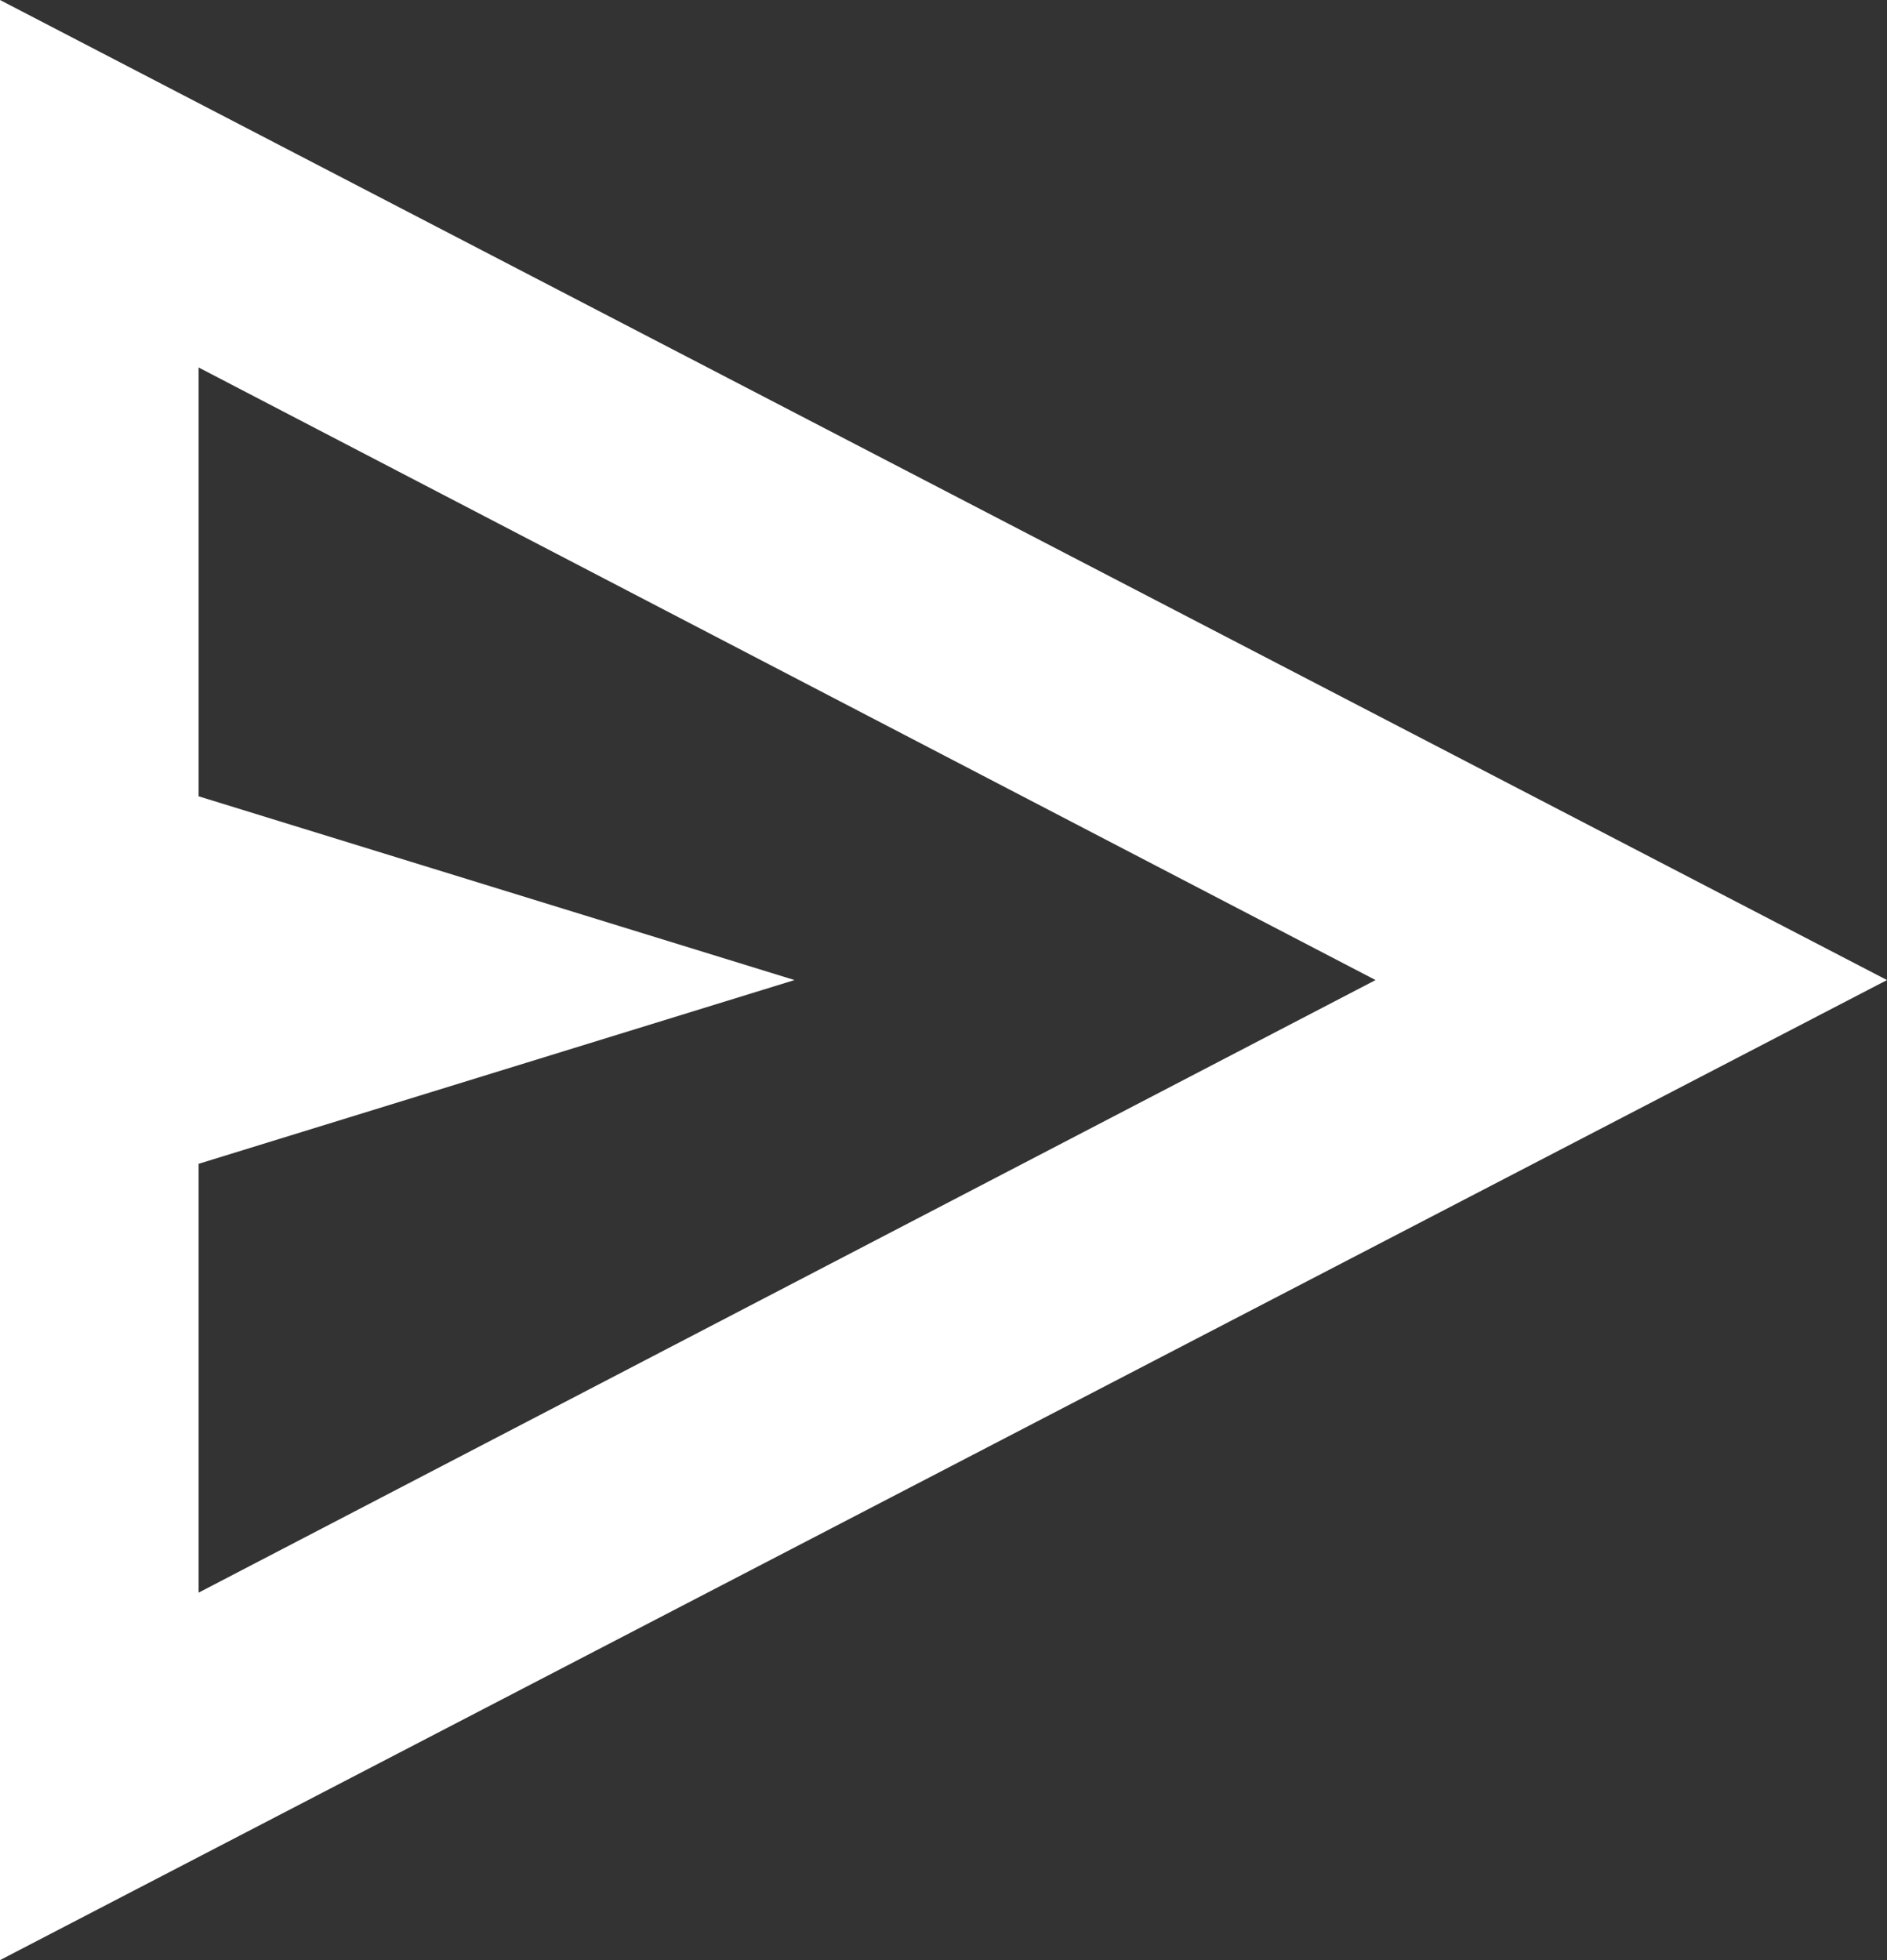 <svg width="26" height="27" viewBox="0 0 26 27" fill="none" xmlns="http://www.w3.org/2000/svg">
<rect x="0" y="0" width="26" height="27" fill="#333333" stroke="none"/>
<path d="M0 27V0L26 13.5L0 27ZM2.737 21.938L18.953 13.5L2.737 5.062V10.969L10.947 13.5L2.737 16.031V21.938Z" fill="white"/>
</svg>
